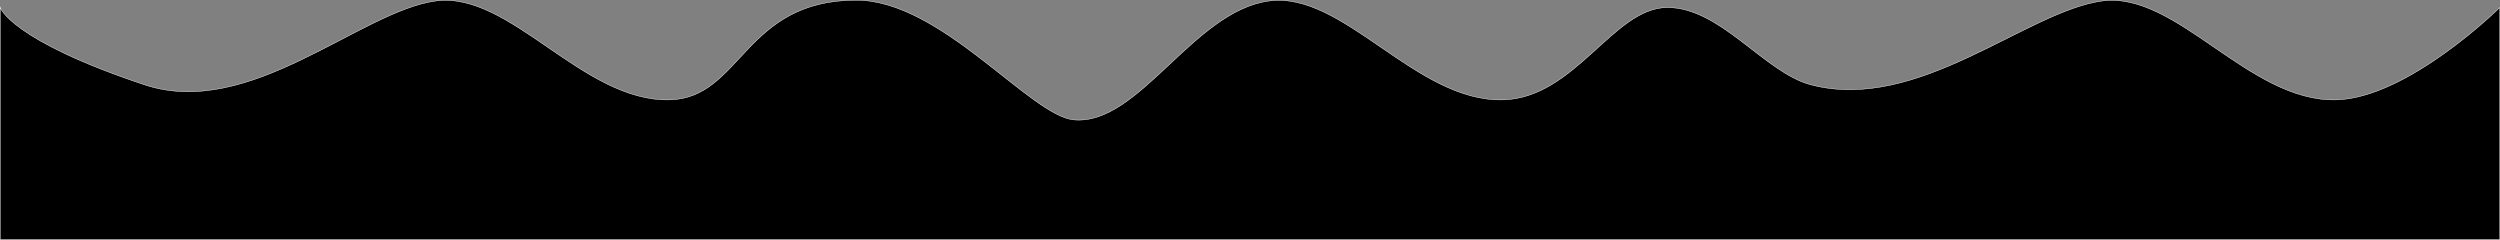 <svg xmlns="http://www.w3.org/2000/svg" viewBox="0 0 6121 587"><rect x="0" y="0" width="6121" height="587" fill="#808080" stroke="none"/><defs><style>.cls-1{stroke:#fff;stroke-miterlimit:10;}</style></defs><title>Asset 1</title><g id="Layer_2" data-name="Layer 2"><g id="Layer_1-2" data-name="Layer 1"><path class="cls-1" d="M6120.5,18.5v568H.5V18.5s24.81,79.6,353,189c258,86,527.75-179.69,713-205,183-25,359,247,573,242,176.54-4.12,181-244,457-244,208,0,426.24,283.6,533,293,159,14,291.75-265.69,477-291,183-25,359,247,573,242,176.54-4.12,270-224,401-226s239,159,353,189c263,69.21,527.75-179.69,713-205,183-25,359,247,573,242C5896,240.38,6120.5,18.5,6120.5,18.5Z"/></g></g></svg>